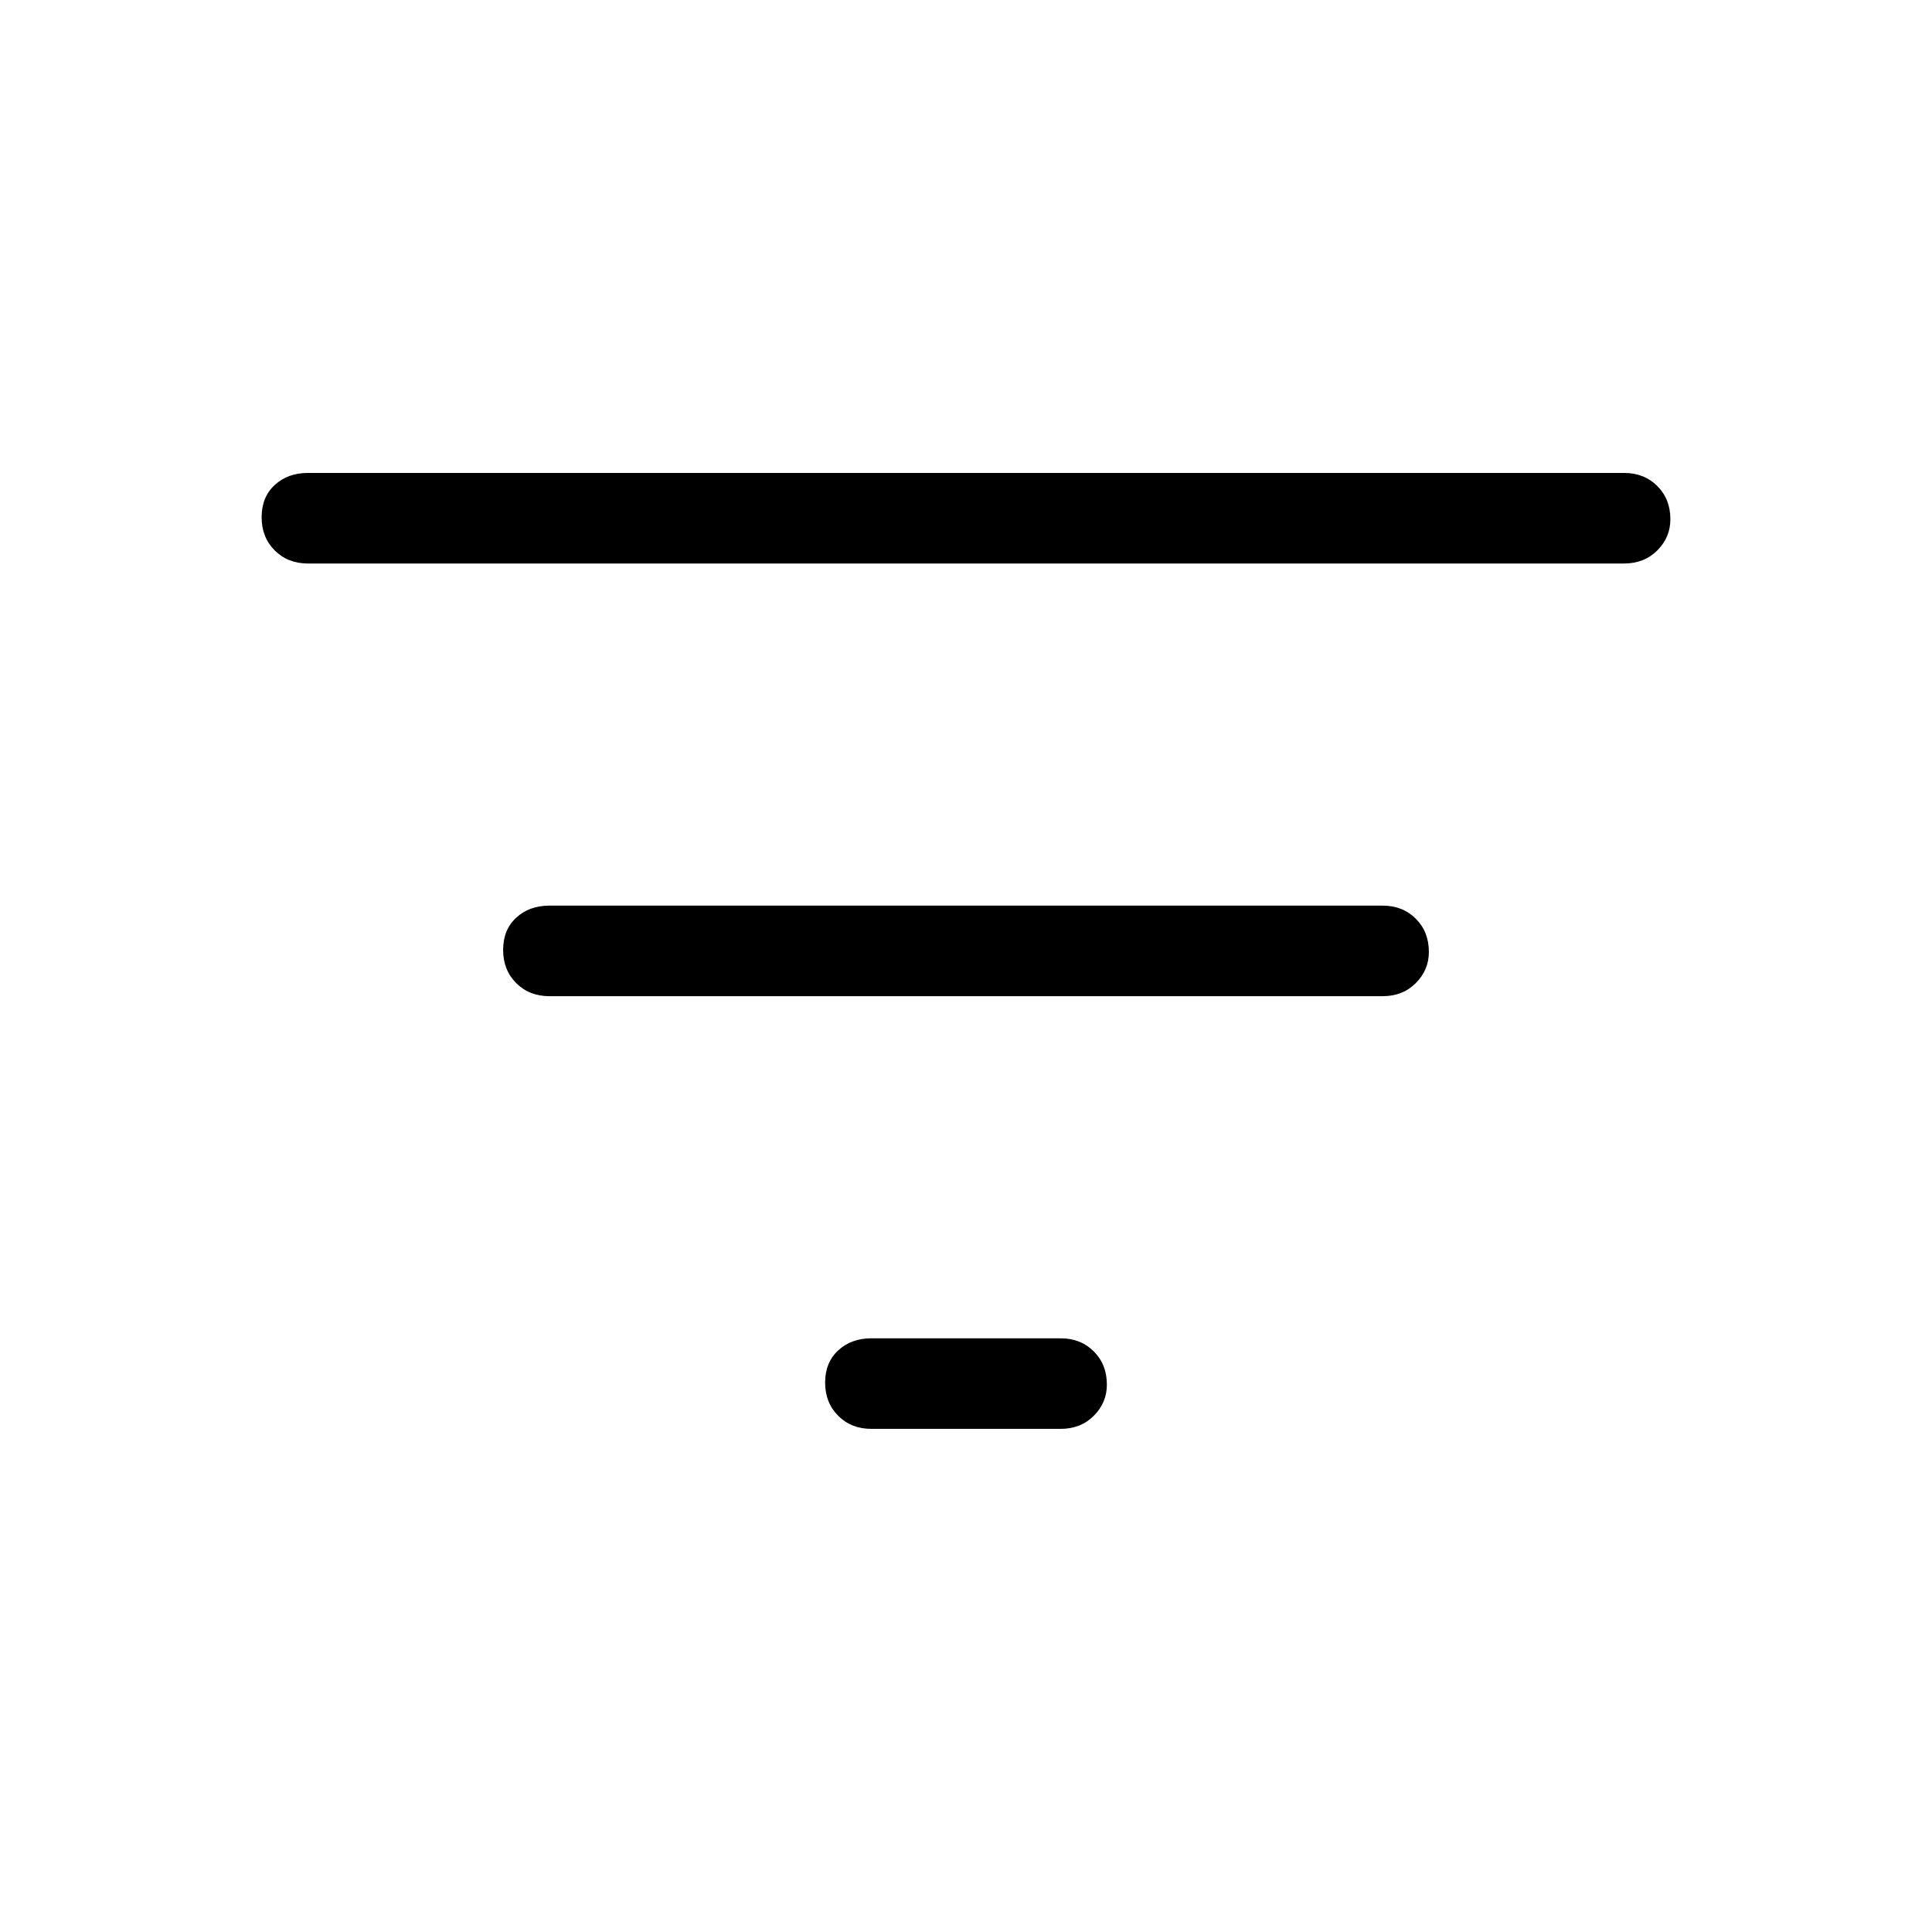 <svg xmlns="http://www.w3.org/2000/svg" height="48" width="48"><path d="M21.65 35.5Q21.15 35.5 20.825 35.175Q20.5 34.85 20.5 34.35Q20.5 33.85 20.825 33.55Q21.15 33.25 21.65 33.25H26.35Q26.85 33.25 27.175 33.575Q27.5 33.9 27.5 34.4Q27.5 34.85 27.175 35.175Q26.85 35.5 26.35 35.5ZM7.65 14Q7.15 14 6.825 13.675Q6.5 13.35 6.5 12.85Q6.5 12.35 6.825 12.05Q7.15 11.75 7.65 11.75H40.35Q40.85 11.75 41.175 12.075Q41.5 12.4 41.5 12.9Q41.5 13.35 41.175 13.675Q40.85 14 40.35 14ZM13.65 24.75Q13.15 24.75 12.825 24.425Q12.5 24.1 12.5 23.6Q12.5 23.1 12.825 22.8Q13.15 22.5 13.65 22.5H34.35Q34.85 22.5 35.175 22.825Q35.5 23.15 35.5 23.65Q35.5 24.1 35.175 24.425Q34.85 24.75 34.35 24.75Z"/></svg>